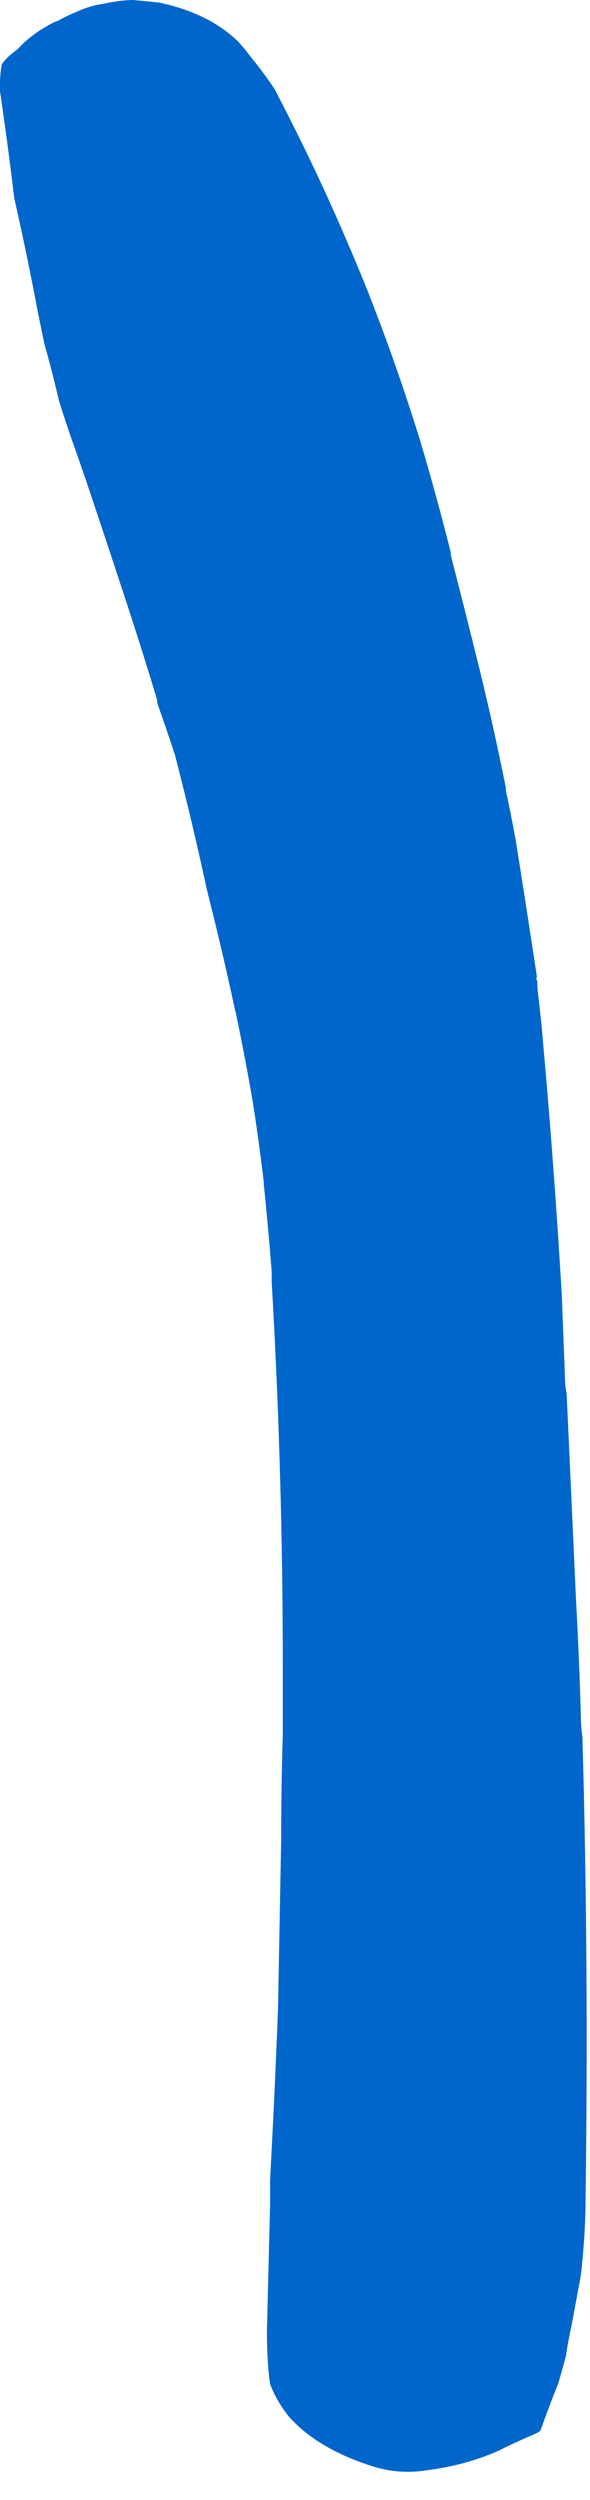 <?xml version="1.0"?>
<!DOCTYPE svg PUBLIC "-//W3C//DTD SVG 1.1//EN" "http://www.w3.org/Graphics/SVG/1.1/DTD/svg11.dtd">
<svg version='1.1' width='17px' height='72px' xmlns='http://www.w3.org/2000/svg' xmlns:xlink='http://www.w3.org/1999/xlink'>
	<g transform="translate(-157.972,-109.926)">
		<path d="M 157.972 112.372 Q 157.972 112.026 158.026 111.772 Q 158.217 111.517 158.463 111.359 Q 158.509 111.309 158.559 111.259 Q 158.9 110.913 159.346 110.667 Q 159.496 110.572 159.646 110.522 Q 159.896 110.38 160.15 110.28 Q 160.55 110.089 160.954 110.035 Q 161.4 109.935 161.804 109.926 Q 162.204 109.963 162.559 110 Q 163.974 110.302 164.813 111.102 Q 165.022 111.326 165.185 111.55 Q 165.557 111.998 165.883 112.491 Q 167.348 115.283 168.543 118.25 Q 169.409 120.441 170.102 122.696 Q 170.565 124.261 170.961 125.839 Q 170.961 125.885 170.965 125.935 Q 171.387 127.567 171.796 129.226 Q 172.2 130.88 172.546 132.607 Q 172.546 132.652 172.55 132.698 Q 172.693 133.372 172.828 134.1 Q 173.137 136.039 173.443 138.059 Q 173.402 138.113 173.452 138.172 Q 173.457 138.272 173.461 138.417 Q 173.528 139.004 173.591 139.591 L 173.587 139.591 Q 173.933 143.367 174.161 147.257 L 174.252 149.643 Q 174.252 149.843 174.298 150.043 Q 174.435 153.03 174.572 156.063 Q 174.663 157.709 174.709 159.354 Q 174.709 159.654 174.754 159.954 Q 174.937 166.441 174.846 173.111 Q 174.846 174.257 174.709 175.448 Q 174.572 176.189 174.435 176.93 Q 174.343 177.33 174.28 177.772 Q 174.176 178.163 174.063 178.55 Q 173.791 179.233 173.543 179.926 Q 173.493 179.972 173.398 180.017 Q 172.852 180.246 172.307 180.52 Q 171.361 180.93 170.278 181.067 Q 169.433 181.204 168.633 180.93 Q 167.096 180.428 166.289 179.515 Q 166.289 179.515 166.289 179.515 Q 165.926 179.054 165.754 178.58 Q 165.733 178.43 165.715 178.276 Q 165.663 177.68 165.663 177.067 Q 165.709 175.226 165.754 173.435 Q 165.754 173.039 165.754 172.689 Q 165.891 170.198 165.983 167.752 Q 166.028 165.315 166.074 162.878 Q 166.074 161.387 166.12 159.896 Q 166.12 158.85 166.12 157.896 Q 166.12 152.363 165.8 146.83 Q 165.8 146.68 165.8 146.535 Q 165.7 145.272 165.574 144.043 Q 165.57 143.998 165.57 143.948 Q 165.435 142.811 165.265 141.717 Q 165.037 140.383 164.765 139.091 Q 164.761 139.087 164.761 139.087 Q 164.372 137.28 163.933 135.55 Q 163.511 133.587 163.009 131.654 Q 162.757 130.891 162.504 130.178 Q 162.5 130.133 162.5 130.087 Q 162.041 128.561 161.541 127.048 Q 160.987 125.357 160.437 123.724 Q 160.315 123.372 160.189 123.007 Q 160.126 122.824 160.059 122.641 Q 159.852 122.048 159.667 121.452 Q 159.478 120.628 159.25 119.828 Q 159.159 119.383 159.067 118.937 Q 158.748 117.241 158.383 115.637 Q 158.2 114.096 157.972 112.554 L 157.972 112.372" fill="#0066CC"/>
	</g>
</svg>
